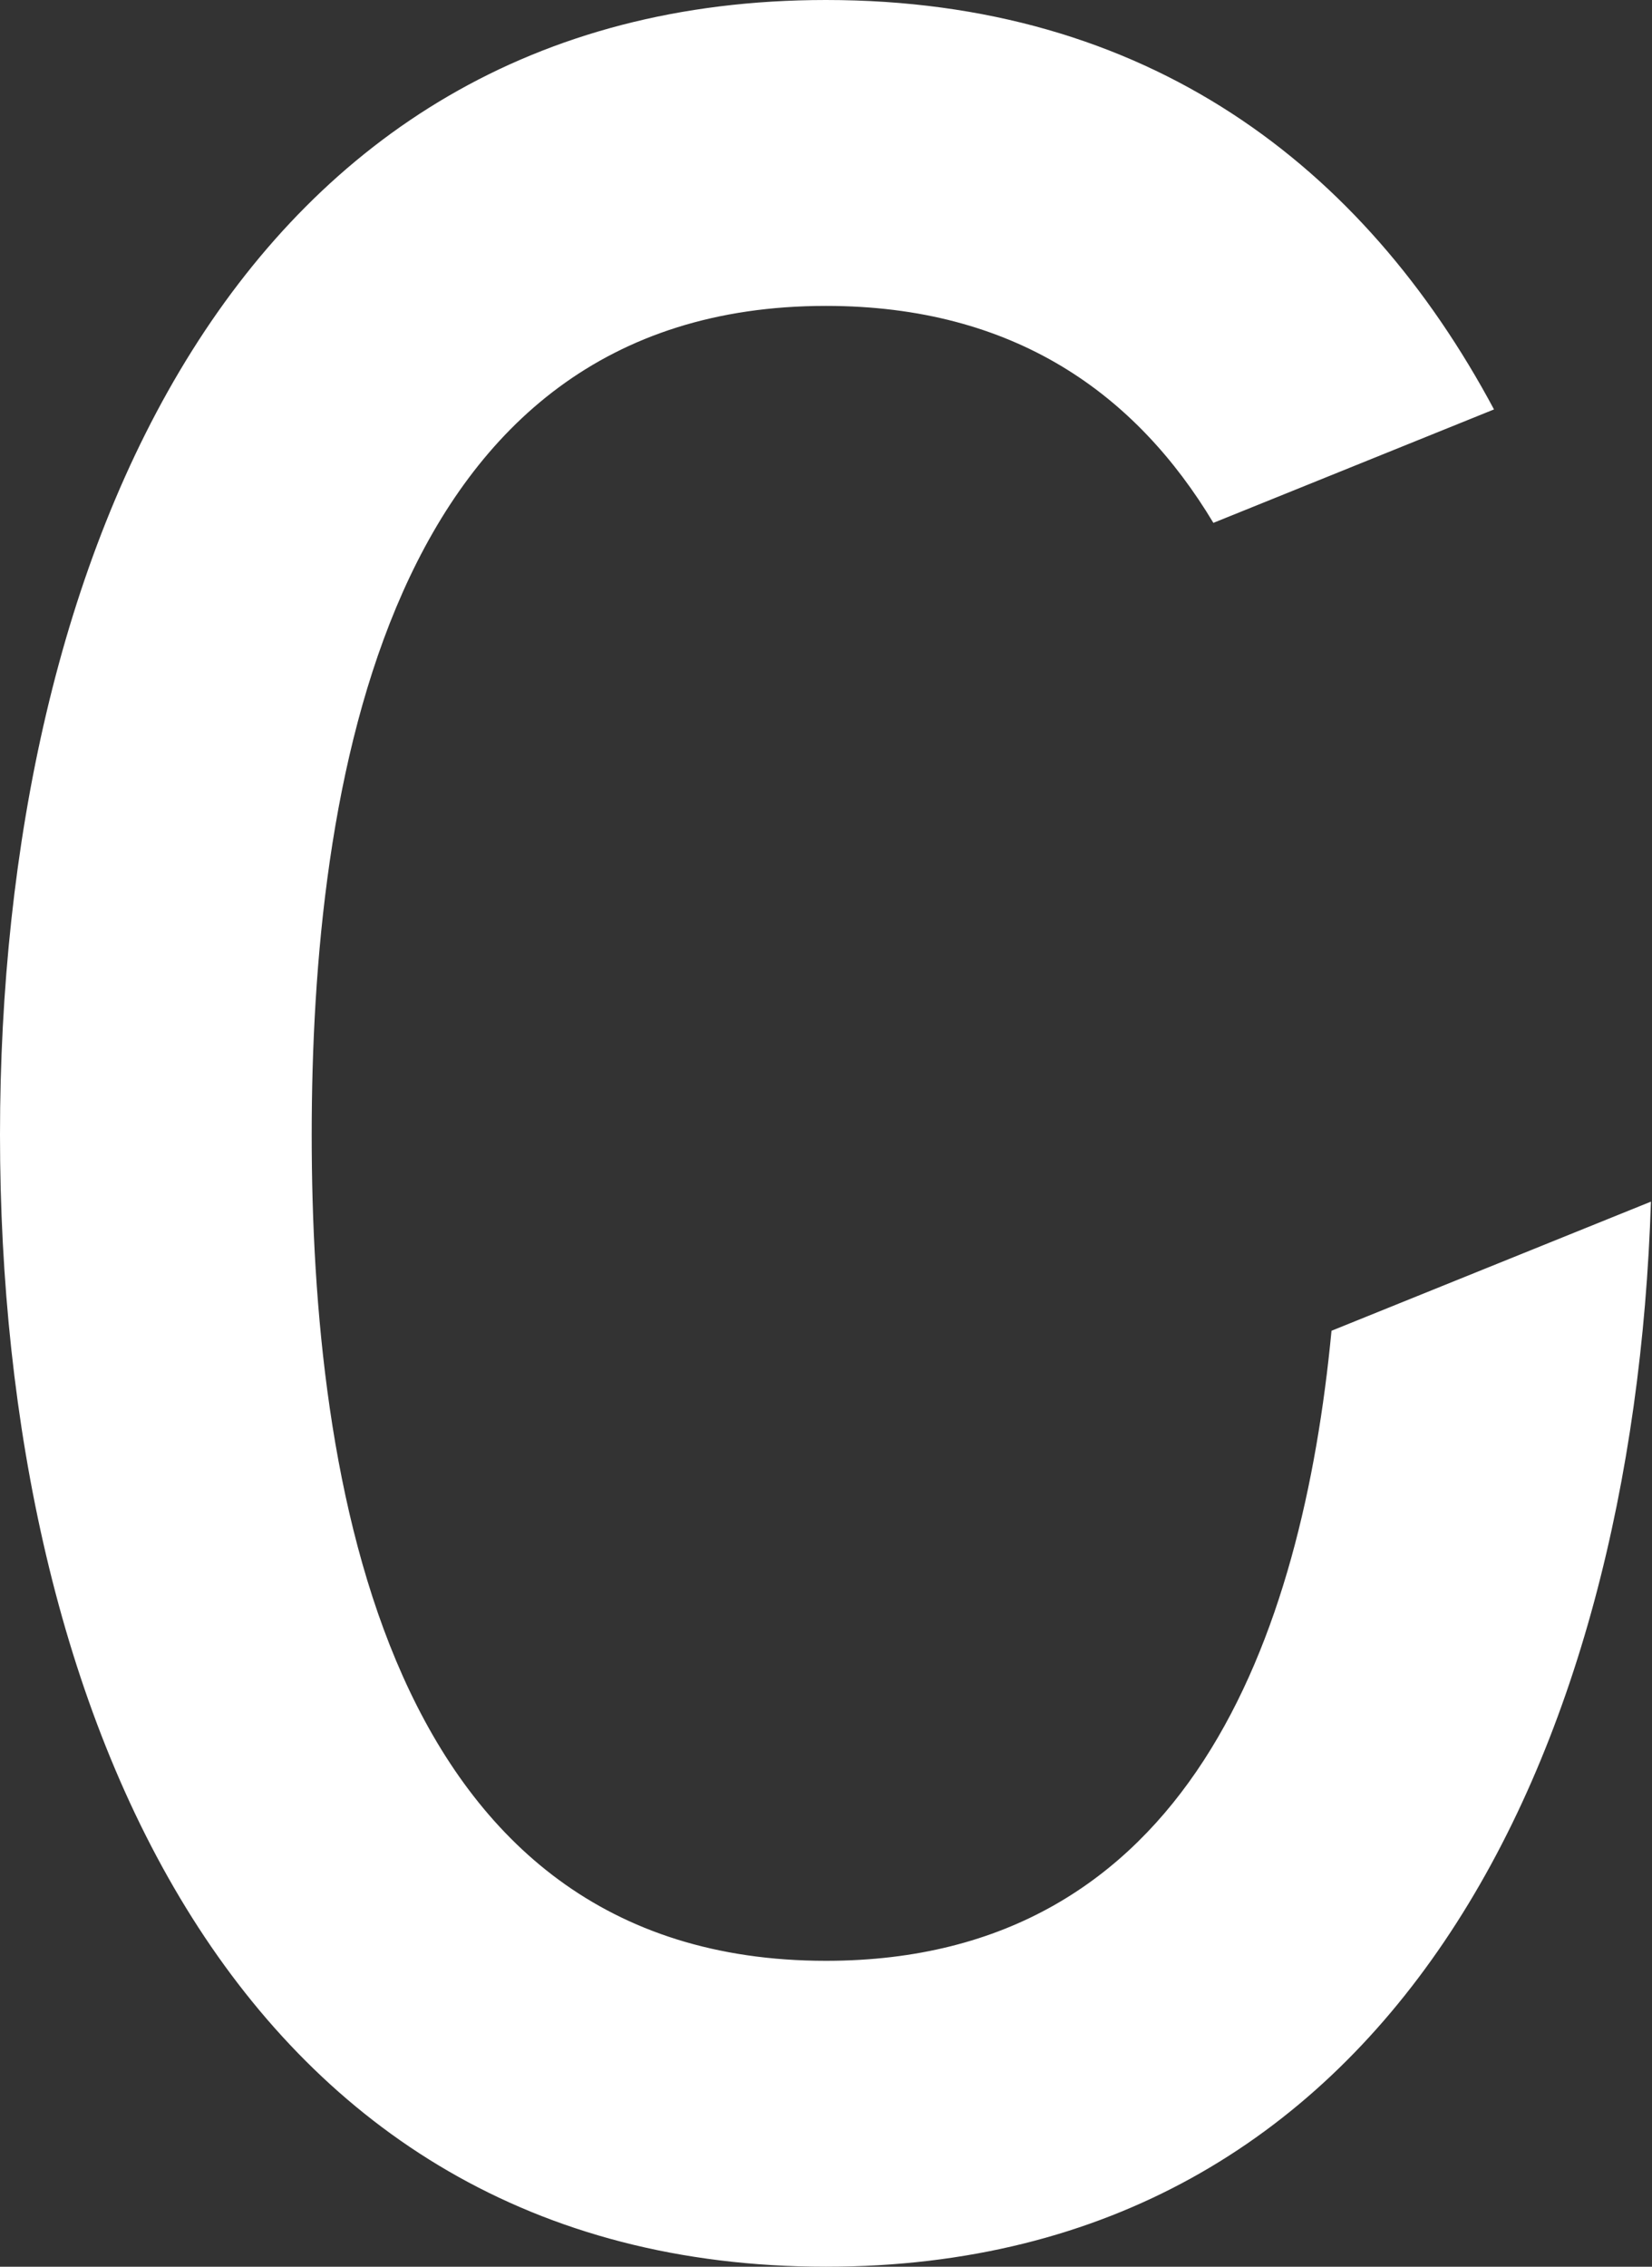 <svg width="175" height="240" viewBox="0 0 175 240" fill="none" xmlns="http://www.w3.org/2000/svg">
<rect x="0" y="0" width="175" height="240" fill="#333333" stroke="none"/>
<path fill-rule="evenodd" clip-rule="evenodd" d="M0 120.162C0 58.947 25.094 0 87.5 0C121.511 0 144.439 17.508 158.263 43.35L129.981 54.777L128.536 55.361C120.376 41.777 107.52 32.389 87.5 32.389C40.613 32.389 33.019 83.887 33.019 120.162C33.019 156.437 40.613 207.611 87.5 207.611C125.912 207.611 137.952 173.264 141.05 140.901L174.887 127.23C173.009 185.811 147.499 240 87.5 240C25.094 240 0 181.377 0 120.162Z" fill="white"/>
</svg>
